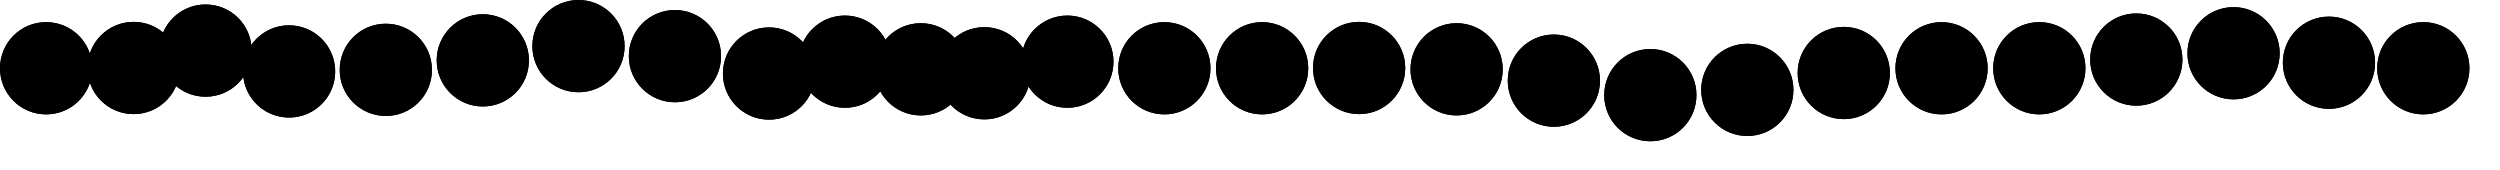 <svg viewBox="0 0 948.6 64.5">
<style type="text/css">
	.st0{fill:#FFFFFF;}
</style>
<g>
	<g>
		<circle class="st0" cx="17.5" cy="25.9" r="17.5"/>
		<path d="M17.5,9.4c9.1,0,16.5,7.4,16.5,16.5s-7.4,16.5-16.5,16.5S1,35,1,25.9S8.4,9.4,17.5,9.4 M17.5,8.4C7.8,8.4,0,16.2,0,25.9
			c0,9.7,7.8,17.5,17.5,17.5S35,35.6,35,25.9S27.2,8.4,17.5,8.4L17.5,8.4z"/>
	</g>
	<g>
		<circle class="st0" cx="50.7" cy="25.8" r="17.5"/>
		<path d="M50.7,9.3c9.1,0,16.5,7.4,16.5,16.5s-7.4,16.5-16.5,16.5s-16.5-7.4-16.5-16.5S41.6,9.3,50.7,9.3 M50.7,8.3
			c-9.7,0-17.5,7.8-17.5,17.5c0,9.7,7.8,17.5,17.5,17.5s17.5-7.8,17.5-17.5C68.2,16.1,60.3,8.3,50.7,8.3L50.7,8.3z"/>
	</g>
	<g>
		<circle class="st0" cx="78" cy="19.2" r="17.5"/>
		<path d="M78,2.7c9.1,0,16.5,7.4,16.5,16.5c0,9.1-7.4,16.5-16.5,16.5s-16.5-7.4-16.5-16.5C61.5,10.1,68.9,2.7,78,2.7 M78,1.7
			c-9.7,0-17.5,7.8-17.5,17.5S68.3,36.7,78,36.7s17.5-7.8,17.5-17.5S87.7,1.7,78,1.7L78,1.7z"/>
	</g>
	<g>
		
			<ellipse transform="matrix(0.16 -0.987 0.987 0.16 65.378 131.043)" class="st0" cx="109.7" cy="27.1" rx="17.5" ry="17.5"/>
		<path d="M109.7,10.6c9.1,0,16.5,7.4,16.5,16.5c0,9.1-7.4,16.5-16.5,16.5s-16.5-7.4-16.5-16.5C93.2,18,100.6,10.6,109.7,10.6
			 M109.7,9.6c-9.7,0-17.5,7.8-17.5,17.5s7.8,17.5,17.5,17.5s17.5-7.8,17.5-17.5S119.3,9.6,109.7,9.6L109.7,9.6z"/>
	</g>
	<g>
		<circle class="st0" cx="146.4" cy="26.5" r="17.5"/>
		<path d="M146.4,10c9.1,0,16.5,7.4,16.5,16.5S155.5,43,146.4,43s-16.5-7.4-16.5-16.5S137.3,10,146.4,10 M146.4,9
			c-9.7,0-17.5,7.8-17.5,17.5c0,9.7,7.8,17.5,17.5,17.5s17.5-7.8,17.5-17.5S156,9,146.4,9L146.4,9z"/>
	</g>
	<g>
		<circle class="st0" cx="183.2" cy="22.9" r="17.5"/>
		<path d="M183.2,6.4c9.1,0,16.5,7.4,16.5,16.5s-7.4,16.5-16.5,16.5s-16.5-7.4-16.5-16.5S174.1,6.4,183.2,6.4 M183.2,5.4
			c-9.7,0-17.5,7.8-17.5,17.5c0,9.7,7.8,17.5,17.5,17.5s17.5-7.8,17.5-17.5C200.7,13.2,192.8,5.4,183.2,5.4L183.2,5.4z"/>
	</g>
	<g>
		<circle class="st0" cx="219.5" cy="17.5" r="17.5"/>
		<path d="M219.5,1c9.1,0,16.5,7.4,16.5,16.5S228.6,34,219.5,34S203,26.6,203,17.5S210.4,1,219.5,1 M219.5,0
			C209.8,0,202,7.8,202,17.5c0,9.7,7.8,17.5,17.5,17.5S237,27.2,237,17.5C237,7.9,229.2,0,219.5,0L219.5,0z"/>
	</g>
	<g>
		<circle class="st0" cx="256.1" cy="21.3" r="17.5"/>
		<path d="M256.1,4.8c9.1,0,16.5,7.4,16.5,16.5s-7.4,16.5-16.5,16.5s-16.5-7.4-16.5-16.5S247,4.8,256.1,4.8 M256.1,3.8
			c-9.7,0-17.5,7.8-17.5,17.5c0,9.7,7.8,17.5,17.5,17.5s17.5-7.8,17.5-17.5C273.6,11.7,265.8,3.8,256.1,3.8L256.1,3.8z"/>
	</g>
	<g>
		<circle class="st0" cx="291.8" cy="27.9" r="17.5"/>
		<path d="M291.8,11.4c9.1,0,16.5,7.4,16.5,16.5s-7.4,16.5-16.5,16.5s-16.5-7.4-16.5-16.5S282.7,11.4,291.8,11.4 M291.8,10.4
			c-9.7,0-17.5,7.8-17.5,17.5c0,9.7,7.8,17.5,17.5,17.5s17.5-7.8,17.5-17.5S301.5,10.4,291.8,10.4L291.8,10.4z"/>
	</g>
	<g>
		<circle class="st0" cx="320.6" cy="23.4" r="17.5"/>
		<path d="M320.6,6.9c9.1,0,16.5,7.4,16.5,16.5s-7.4,16.5-16.5,16.5s-16.5-7.4-16.5-16.5S311.5,6.9,320.6,6.9 M320.6,5.9
			c-9.7,0-17.5,7.8-17.5,17.5c0,9.7,7.8,17.5,17.5,17.5s17.5-7.8,17.5-17.5S330.2,5.9,320.6,5.9L320.6,5.9z"/>
	</g>
	<g>
		<circle class="st0" cx="349.4" cy="26.3" r="17.5"/>
		<path d="M349.4,9.8c9.1,0,16.5,7.4,16.5,16.5s-7.4,16.5-16.5,16.5s-16.5-7.4-16.5-16.5C332.9,17.2,340.3,9.8,349.4,9.8 M349.4,8.8
			c-9.7,0-17.5,7.8-17.5,17.5c0,9.7,7.8,17.5,17.5,17.5s17.5-7.8,17.5-17.5S359,8.8,349.4,8.8L349.4,8.8z"/>
	</g>
	<g>
		<circle class="st0" cx="373.5" cy="27.8" r="17.5"/>
		<path d="M373.5,11.3c9.1,0,16.5,7.4,16.5,16.5s-7.4,16.5-16.5,16.5c-9.1,0-16.5-7.4-16.5-16.5C357,18.7,364.4,11.3,373.5,11.3
			 M373.5,10.3c-9.7,0-17.5,7.8-17.5,17.5c0,9.7,7.8,17.5,17.5,17.5S391,37.5,391,27.8S383.2,10.3,373.5,10.3L373.5,10.3z"/>
	</g>
	<g>
		<circle class="st0" cx="405" cy="23.4" r="17.5"/>
		<path d="M405,6.9c9.1,0,16.5,7.4,16.5,16.5s-7.4,16.5-16.5,16.5s-16.5-7.4-16.5-16.5S395.9,6.9,405,6.9 M405,5.9
			c-9.7,0-17.5,7.8-17.5,17.5c0,9.7,7.8,17.5,17.5,17.5s17.5-7.8,17.5-17.5C422.5,13.8,414.7,5.9,405,5.9L405,5.9z"/>
	</g>
	<g>
		<circle class="st0" cx="441.8" cy="25.9" r="17.5"/>
		<path d="M441.8,9.4c9.1,0,16.5,7.4,16.5,16.5s-7.4,16.5-16.5,16.5s-16.5-7.4-16.5-16.5S432.7,9.4,441.8,9.4 M441.8,8.4
			c-9.7,0-17.5,7.8-17.5,17.5c0,9.7,7.8,17.5,17.5,17.5s17.5-7.8,17.5-17.5S451.5,8.4,441.8,8.4L441.8,8.4z"/>
	</g>
	<g>
		<circle class="st0" cx="478.9" cy="25.9" r="17.5"/>
		<path d="M478.9,9.4c9.1,0,16.5,7.4,16.5,16.5s-7.4,16.5-16.5,16.5s-16.5-7.4-16.5-16.5S469.8,9.4,478.9,9.4 M478.9,8.4
			c-9.7,0-17.5,7.8-17.5,17.5c0,9.7,7.8,17.5,17.5,17.5s17.5-7.8,17.5-17.5S488.5,8.4,478.9,8.4L478.9,8.4z"/>
	</g>
	<g>
		<circle class="st0" cx="515.7" cy="25.8" r="17.5"/>
		<path d="M515.7,9.3c9.1,0,16.5,7.4,16.5,16.5s-7.4,16.5-16.5,16.5s-16.5-7.4-16.5-16.5C499.2,16.7,506.6,9.3,515.7,9.3 M515.7,8.3
			c-9.7,0-17.5,7.8-17.5,17.5c0,9.7,7.8,17.5,17.5,17.5s17.5-7.8,17.5-17.5S525.3,8.3,515.7,8.3L515.7,8.3z"/>
	</g>
	<g>
		<circle class="st0" cx="552.7" cy="26.3" r="17.5"/>
		<path d="M552.7,9.8c9.1,0,16.5,7.4,16.5,16.5s-7.4,16.5-16.5,16.5s-16.5-7.4-16.5-16.5C536.2,17.2,543.6,9.8,552.7,9.8 M552.7,8.8
			c-9.7,0-17.5,7.8-17.5,17.5c0,9.7,7.8,17.5,17.5,17.5s17.5-7.8,17.5-17.5S562.4,8.8,552.7,8.8L552.7,8.8z"/>
	</g>
	<g>
		<circle class="st0" cx="589.6" cy="30.6" r="17.5"/>
		<path d="M589.6,14.1c9.1,0,16.5,7.4,16.5,16.5s-7.4,16.5-16.5,16.5s-16.5-7.4-16.5-16.5S580.5,14.1,589.6,14.1 M589.6,13.1
			c-9.7,0-17.5,7.8-17.5,17.5s7.8,17.5,17.5,17.5s17.5-7.8,17.5-17.5C607.1,21,599.3,13.1,589.6,13.1L589.6,13.1z"/>
	</g>
	<g>
		<circle class="st0" cx="626.2" cy="36.1" r="17.5"/>
		<path d="M626.2,19.6c9.1,0,16.5,7.4,16.5,16.5s-7.4,16.5-16.5,16.5s-16.5-7.4-16.5-16.5S617.1,19.6,626.2,19.6 M626.2,18.6
			c-9.7,0-17.5,7.8-17.5,17.5s7.8,17.5,17.5,17.5s17.5-7.8,17.5-17.5S635.9,18.6,626.2,18.6L626.2,18.6z"/>
	</g>
	<g>
		<circle class="st0" cx="663" cy="34.1" r="17.5"/>
		<path d="M663,17.6c9.1,0,16.5,7.4,16.5,16.5s-7.4,16.5-16.5,16.5s-16.5-7.4-16.5-16.5S653.9,17.6,663,17.6 M663,16.6
			c-9.7,0-17.5,7.8-17.5,17.5s7.8,17.5,17.5,17.5s17.5-7.8,17.5-17.5S672.6,16.6,663,16.6L663,16.6z"/>
	</g>
	<g>
		<circle class="st0" cx="699.6" cy="27.7" r="17.5"/>
		<path d="M699.6,11.2c9.1,0,16.5,7.4,16.5,16.5c0,9.1-7.4,16.5-16.5,16.5s-16.5-7.4-16.5-16.5C683.1,18.6,690.5,11.2,699.6,11.2
			 M699.6,10.2c-9.7,0-17.5,7.8-17.5,17.5s7.8,17.5,17.5,17.5s17.5-7.8,17.5-17.5S709.3,10.2,699.6,10.2L699.6,10.2z"/>
	</g>
	<g>
		<circle class="st0" cx="736.7" cy="25.9" r="17.5"/>
		<path d="M736.7,9.4c9.1,0,16.5,7.4,16.5,16.5s-7.4,16.5-16.5,16.5s-16.5-7.4-16.5-16.5S727.6,9.4,736.7,9.4 M736.7,8.4
			c-9.7,0-17.5,7.8-17.5,17.5c0,9.7,7.8,17.5,17.5,17.5s17.5-7.8,17.5-17.5S746.3,8.4,736.7,8.4L736.7,8.4z"/>
	</g>
	<g>
		<circle class="st0" cx="773.8" cy="25.9" r="17.5"/>
		<path d="M773.8,9.4c9.1,0,16.5,7.4,16.5,16.5s-7.4,16.5-16.5,16.5s-16.5-7.4-16.5-16.5S764.7,9.4,773.8,9.4 M773.8,8.4
			c-9.7,0-17.5,7.8-17.5,17.5c0,9.7,7.8,17.5,17.5,17.5s17.5-7.8,17.5-17.5S783.5,8.4,773.8,8.4L773.8,8.4z"/>
	</g>
	<g>
		<circle class="st0" cx="810.6" cy="22.6" r="17.5"/>
		<path d="M810.6,6.1c9.1,0,16.5,7.4,16.5,16.5c0,9.1-7.4,16.5-16.5,16.5s-16.5-7.4-16.5-16.5S801.5,6.1,810.6,6.1 M810.6,5.1
			c-9.7,0-17.5,7.8-17.5,17.5s7.8,17.5,17.5,17.5s17.5-7.8,17.5-17.5S820.3,5.1,810.6,5.1L810.6,5.1z"/>
	</g>
	<g>
		<circle class="st0" cx="847.5" cy="20.2" r="17.5"/>
		<path d="M847.5,3.7c9.1,0,16.5,7.4,16.5,16.5c0,9.1-7.4,16.5-16.5,16.5S831,29.3,831,20.2C831,11.1,838.4,3.7,847.5,3.7
			 M847.5,2.7c-9.7,0-17.5,7.8-17.5,17.5s7.8,17.5,17.5,17.5S865,29.9,865,20.2S857.1,2.7,847.5,2.7L847.5,2.7z"/>
	</g>
	<g>
		<circle class="st0" cx="883.7" cy="23.8" r="17.5"/>
		<path d="M883.7,7.3c9.1,0,16.5,7.4,16.5,16.5s-7.4,16.5-16.5,16.5s-16.5-7.4-16.5-16.5S874.6,7.3,883.7,7.3 M883.7,6.3
			c-9.7,0-17.5,7.8-17.5,17.5c0,9.7,7.8,17.5,17.5,17.5c9.7,0,17.5-7.8,17.5-17.5C901.2,14.1,893.4,6.3,883.7,6.3L883.7,6.3z"/>
	</g>
	<g>
		<circle class="st0" cx="919.5" cy="25.9" r="17.5"/>
		<path d="M919.5,9.4c9.1,0,16.5,7.4,16.5,16.5s-7.4,16.5-16.5,16.5S903,35,903,25.9S910.4,9.4,919.5,9.4 M919.5,8.4
			c-9.7,0-17.5,7.8-17.5,17.5c0,9.7,7.8,17.5,17.5,17.5S937,35.6,937,25.9S929.2,8.4,919.5,8.4L919.5,8.4z"/>
	</g>
</g>
</svg>

